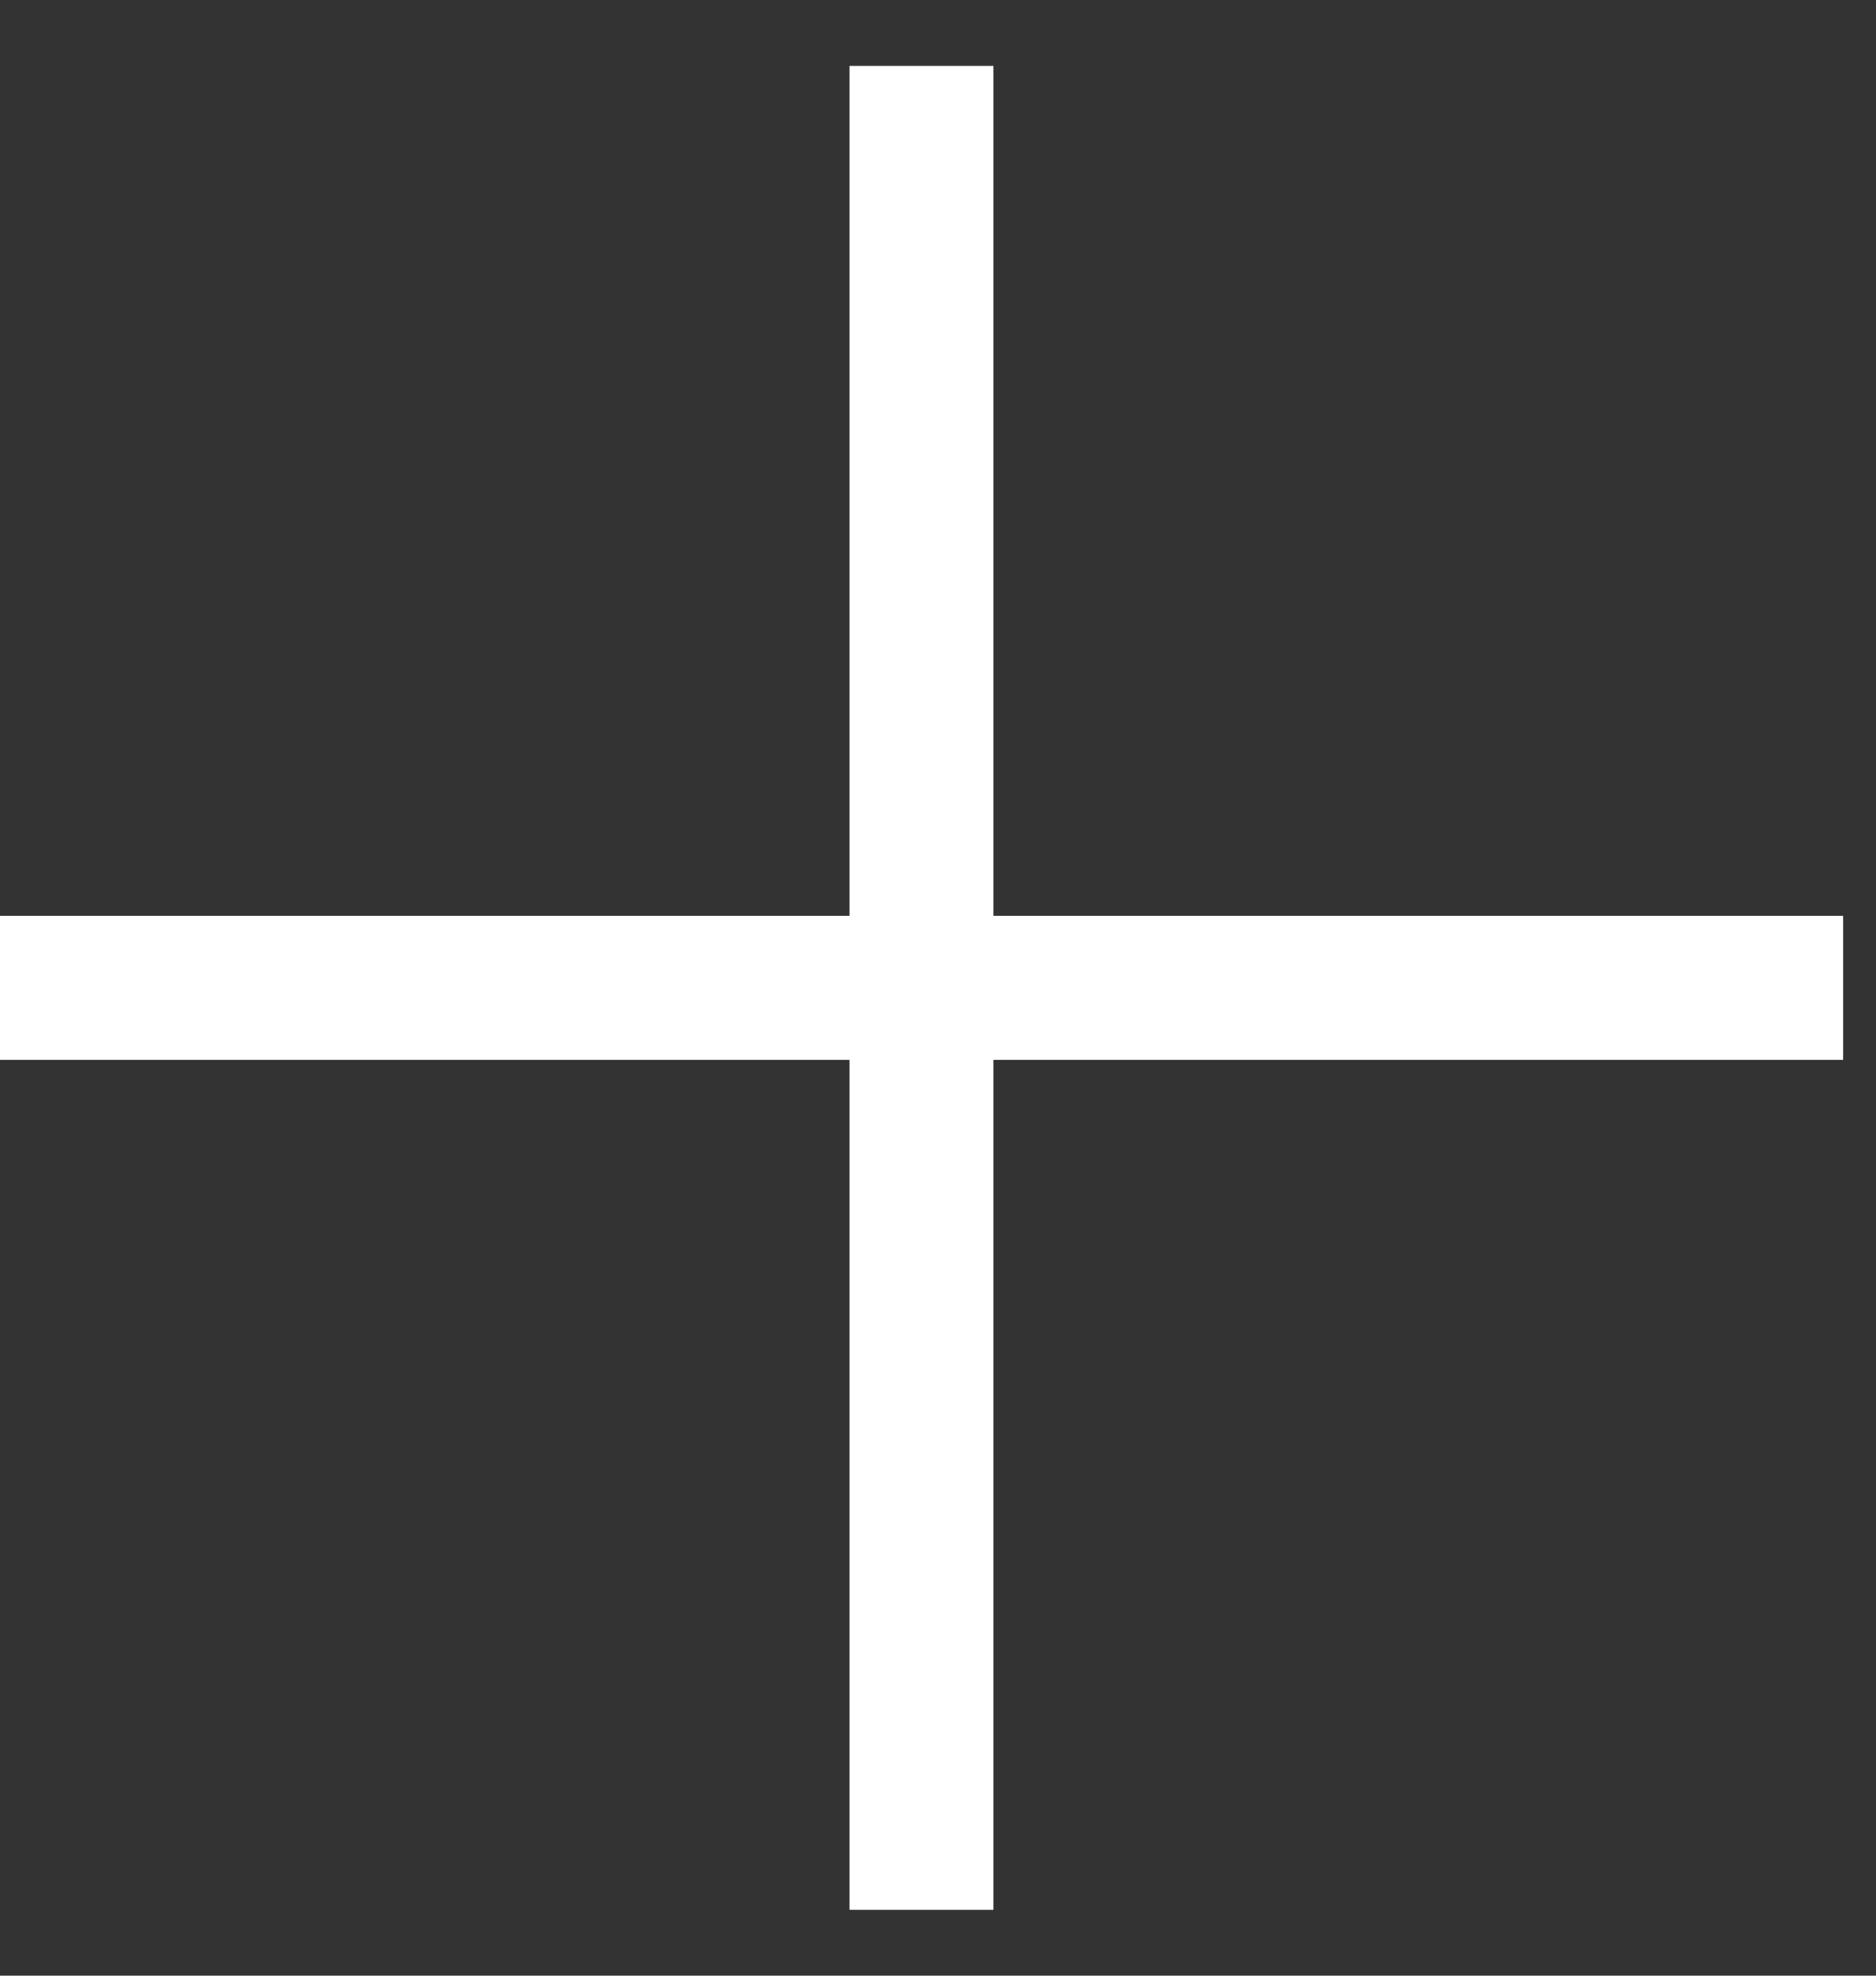 <svg width="19" height="20" viewBox="0 0 19 20" fill="none" xmlns="http://www.w3.org/2000/svg">
<rect x="0" y="0" width="19" height="20" fill="#333333" stroke="none"/>
<path d="M10.062 9.271V0.667H8.604V9.271H0V10.729H8.604V19.333H10.062V10.729H18.667V9.271H10.062Z" fill="white"/>
</svg>

